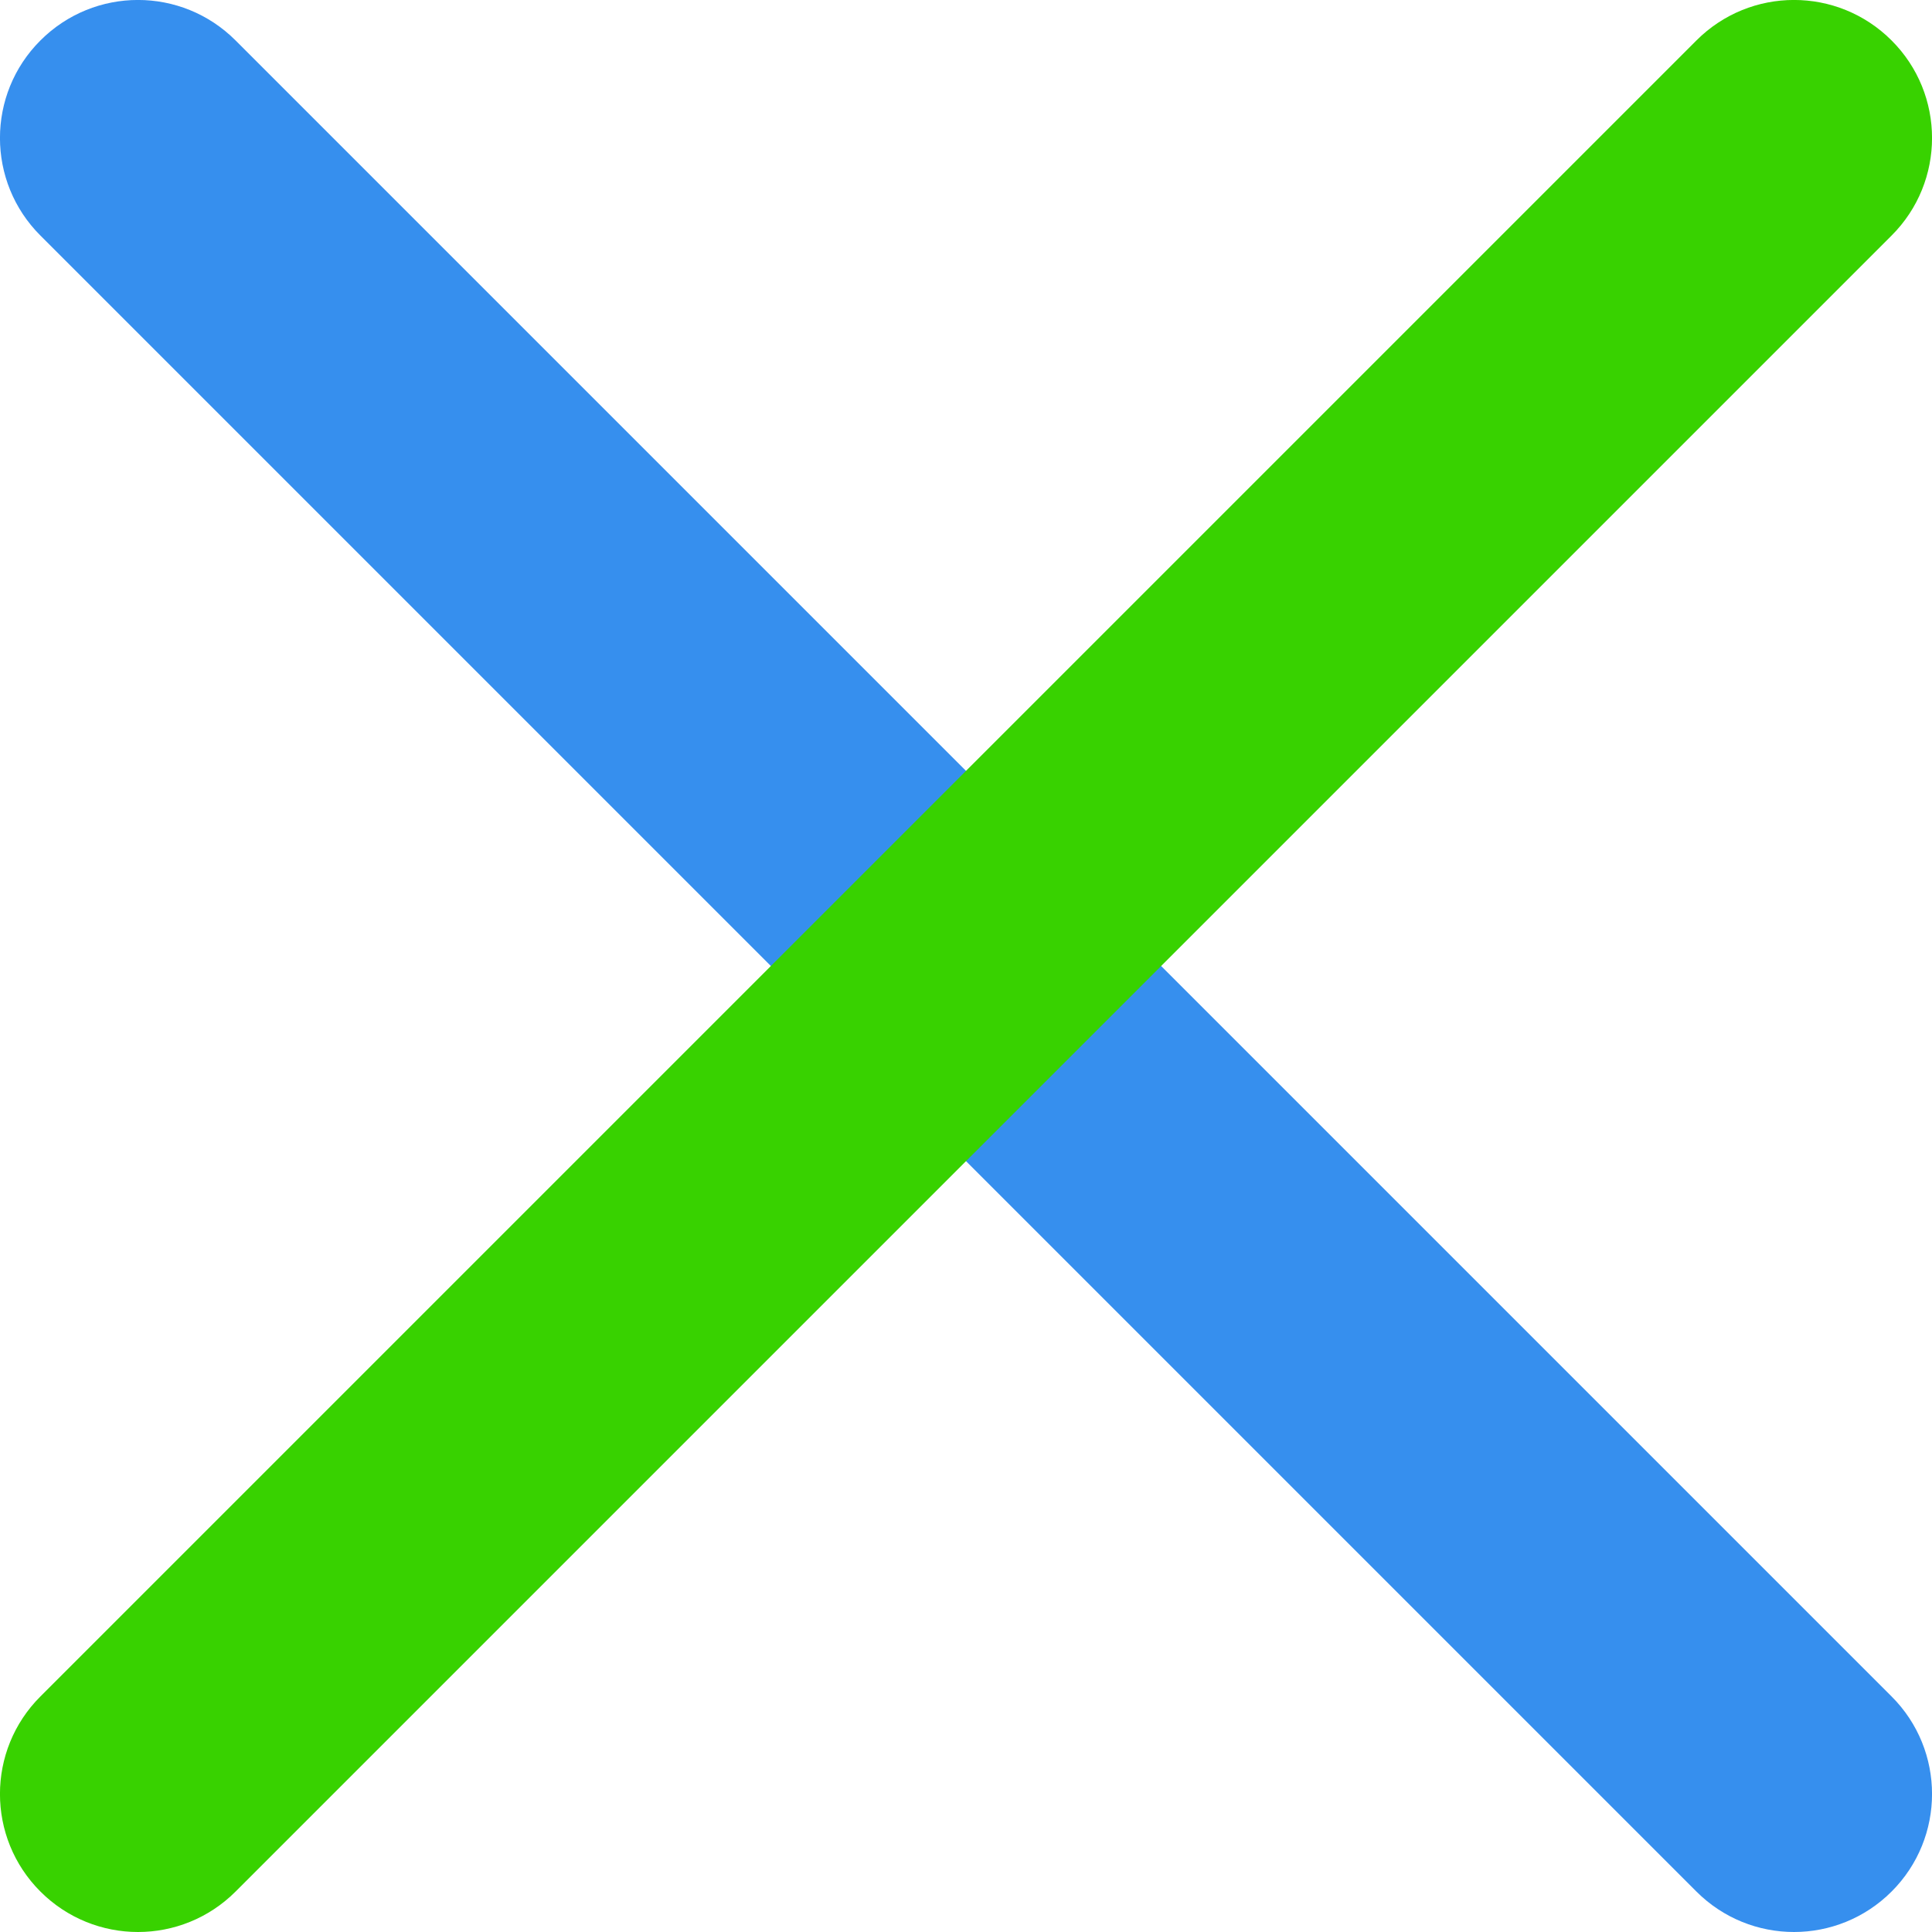 <svg width="14" height="14" viewBox="0 0 14 14" fill="none" xmlns="http://www.w3.org/2000/svg">
<path
    opacity="0.8"
    d="M13 14C12.744 14 12.488 13.902 12.293 13.707L0.293 1.707C-0.098 1.317 -0.098 0.683 0.293 0.293C0.684 -0.098 1.316 -0.098 1.707 0.293L13.707 12.293C14.098 12.683 14.098 13.317 13.707 13.707C13.512 13.902 13.256 14 13 14Z"
    fill="#0473EA"
  />
<path
    d="M1 14C0.744 14 0.488 13.902 0.293 13.707C-0.098 13.317 -0.098 12.683 0.293 12.293L12.293 0.293C12.684 -0.098 13.316 -0.098 13.707 0.293C14.098 0.683 14.098 1.317 13.707 1.707L1.707 13.707C1.512 13.902 1.256 14 1 14Z"
    fill="#38D200"
  />
</svg>
